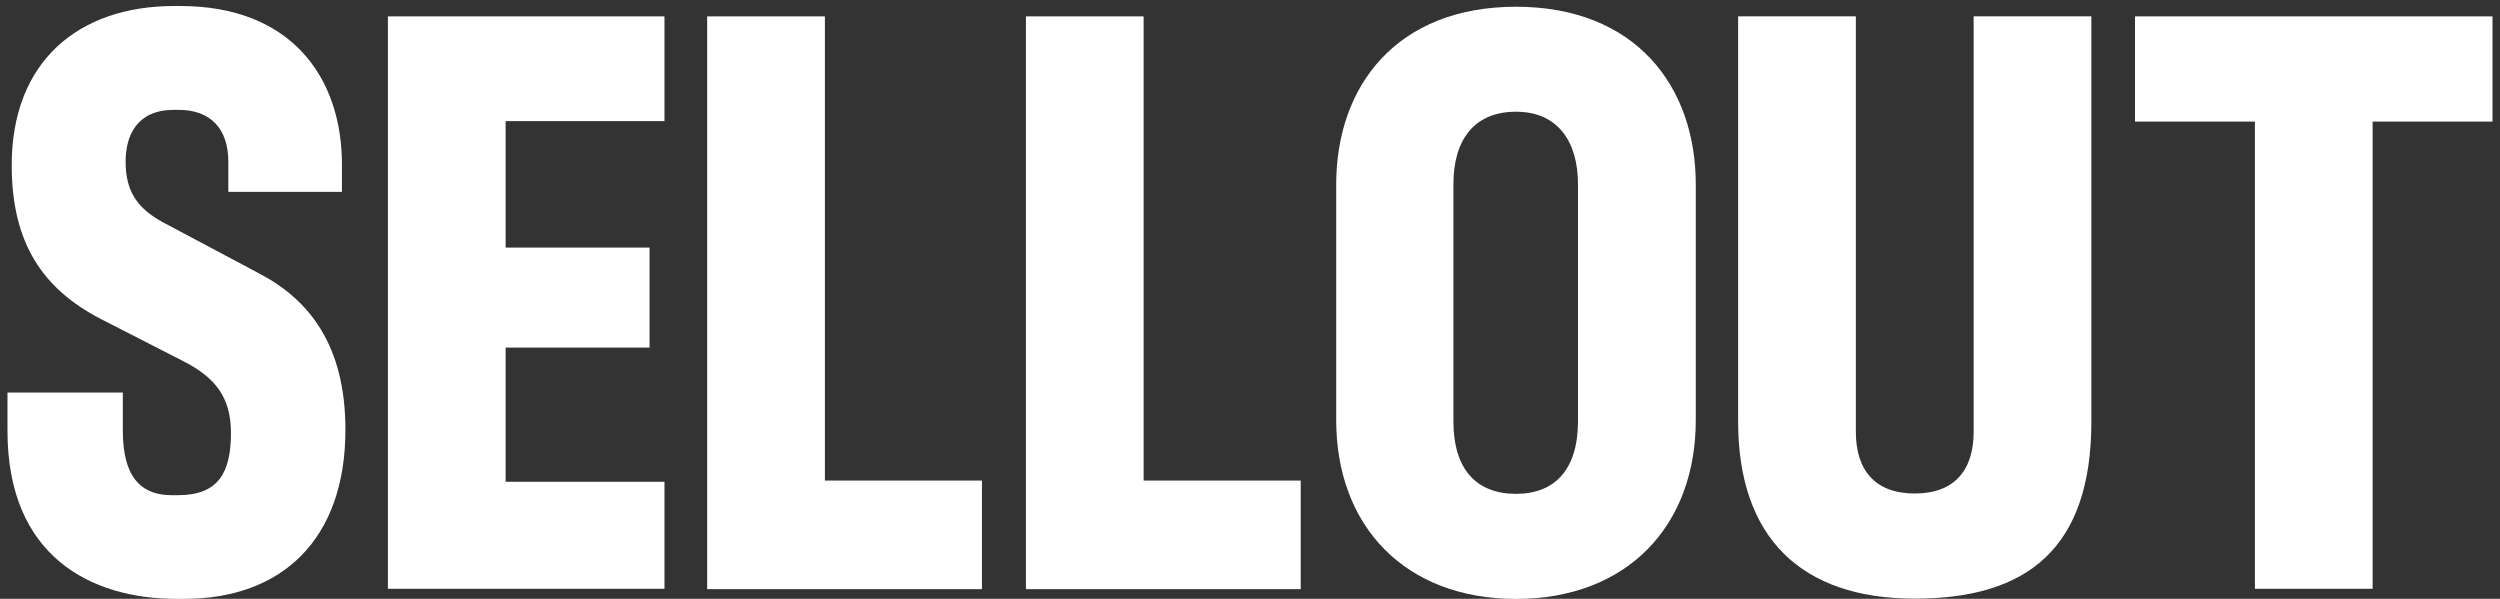 <svg width="167" height="40" viewBox="0 0 167 40" fill="none" xmlns="http://www.w3.org/2000/svg">
<rect x="0" y="0" width="167" height="40" fill="#333333" stroke="none"/>
<g id="Company Logo">
<path id="Vector" d="M166.5 1.095H142.619V8.122H150.628V39.33H158.491V8.122H166.5V1.095Z" fill="white"/>
<path id="Vector_2" d="M131.84 1.093V28.854C131.84 31.393 130.564 32.969 127.905 32.966C125.244 32.966 123.971 31.393 123.971 28.854V1.093H116.107V28.149C116.107 35.949 120.346 39.99 127.905 39.99C135.465 39.99 139.703 36.597 139.703 28.149V1.093H131.84Z" fill="white"/>
<path id="Vector_3" d="M101.268 0.45C93.304 0.45 89.258 5.741 89.258 12.316V28.06C89.258 35.157 93.862 40.008 101.268 40.008C108.674 40.008 113.278 35.157 113.278 28.06V12.316C113.278 5.741 109.232 0.45 101.268 0.45ZM105.409 28.136C105.409 31.374 103.857 32.989 101.268 32.989C98.68 32.989 97.088 31.416 97.088 28.136V12.305C97.088 9.314 98.498 7.463 101.268 7.463C104.038 7.463 105.409 9.429 105.409 12.305V28.136Z" fill="white"/>
<path id="Vector_4" d="M76.393 32.101V1.095H68.532V39.355H86.887V32.101H76.393Z" fill="white"/>
<path id="Vector_5" d="M55.103 32.101V1.095H47.239V39.355H65.594V32.101H55.103Z" fill="white"/>
<path id="Vector_6" d="M44.387 8.091V1.095H25.912V39.33H44.387V32.182H33.776V23.218H43.39V16.539H33.776V8.091H44.387Z" fill="white"/>
<path id="Vector_7" d="M11.79 40.004C6.079 40.004 0.5 37.168 0.5 28.79V26.22H8.204V28.773C8.204 32.124 9.634 33.078 11.466 33.078H11.896C14.571 33.078 15.428 31.59 15.428 28.919C15.428 26.521 14.367 25.203 12.209 24.108L6.696 21.288C2.879 19.294 0.782 16.27 0.782 11.037C0.782 4.117 5.228 0.402 11.636 0.402H12.055C19.405 0.402 22.842 5.126 22.842 10.99V12.818H15.252V10.796C15.252 8.622 14.08 7.339 11.943 7.339H11.608C9.193 7.339 8.391 8.993 8.391 10.796C8.391 12.801 9.182 13.913 10.877 14.846L17.282 18.25C20.619 19.988 23.074 23.016 23.074 28.711C23.074 36.013 18.849 40.004 12.304 40.004H11.793H11.79Z" fill="white"/>
</g>
</svg>
